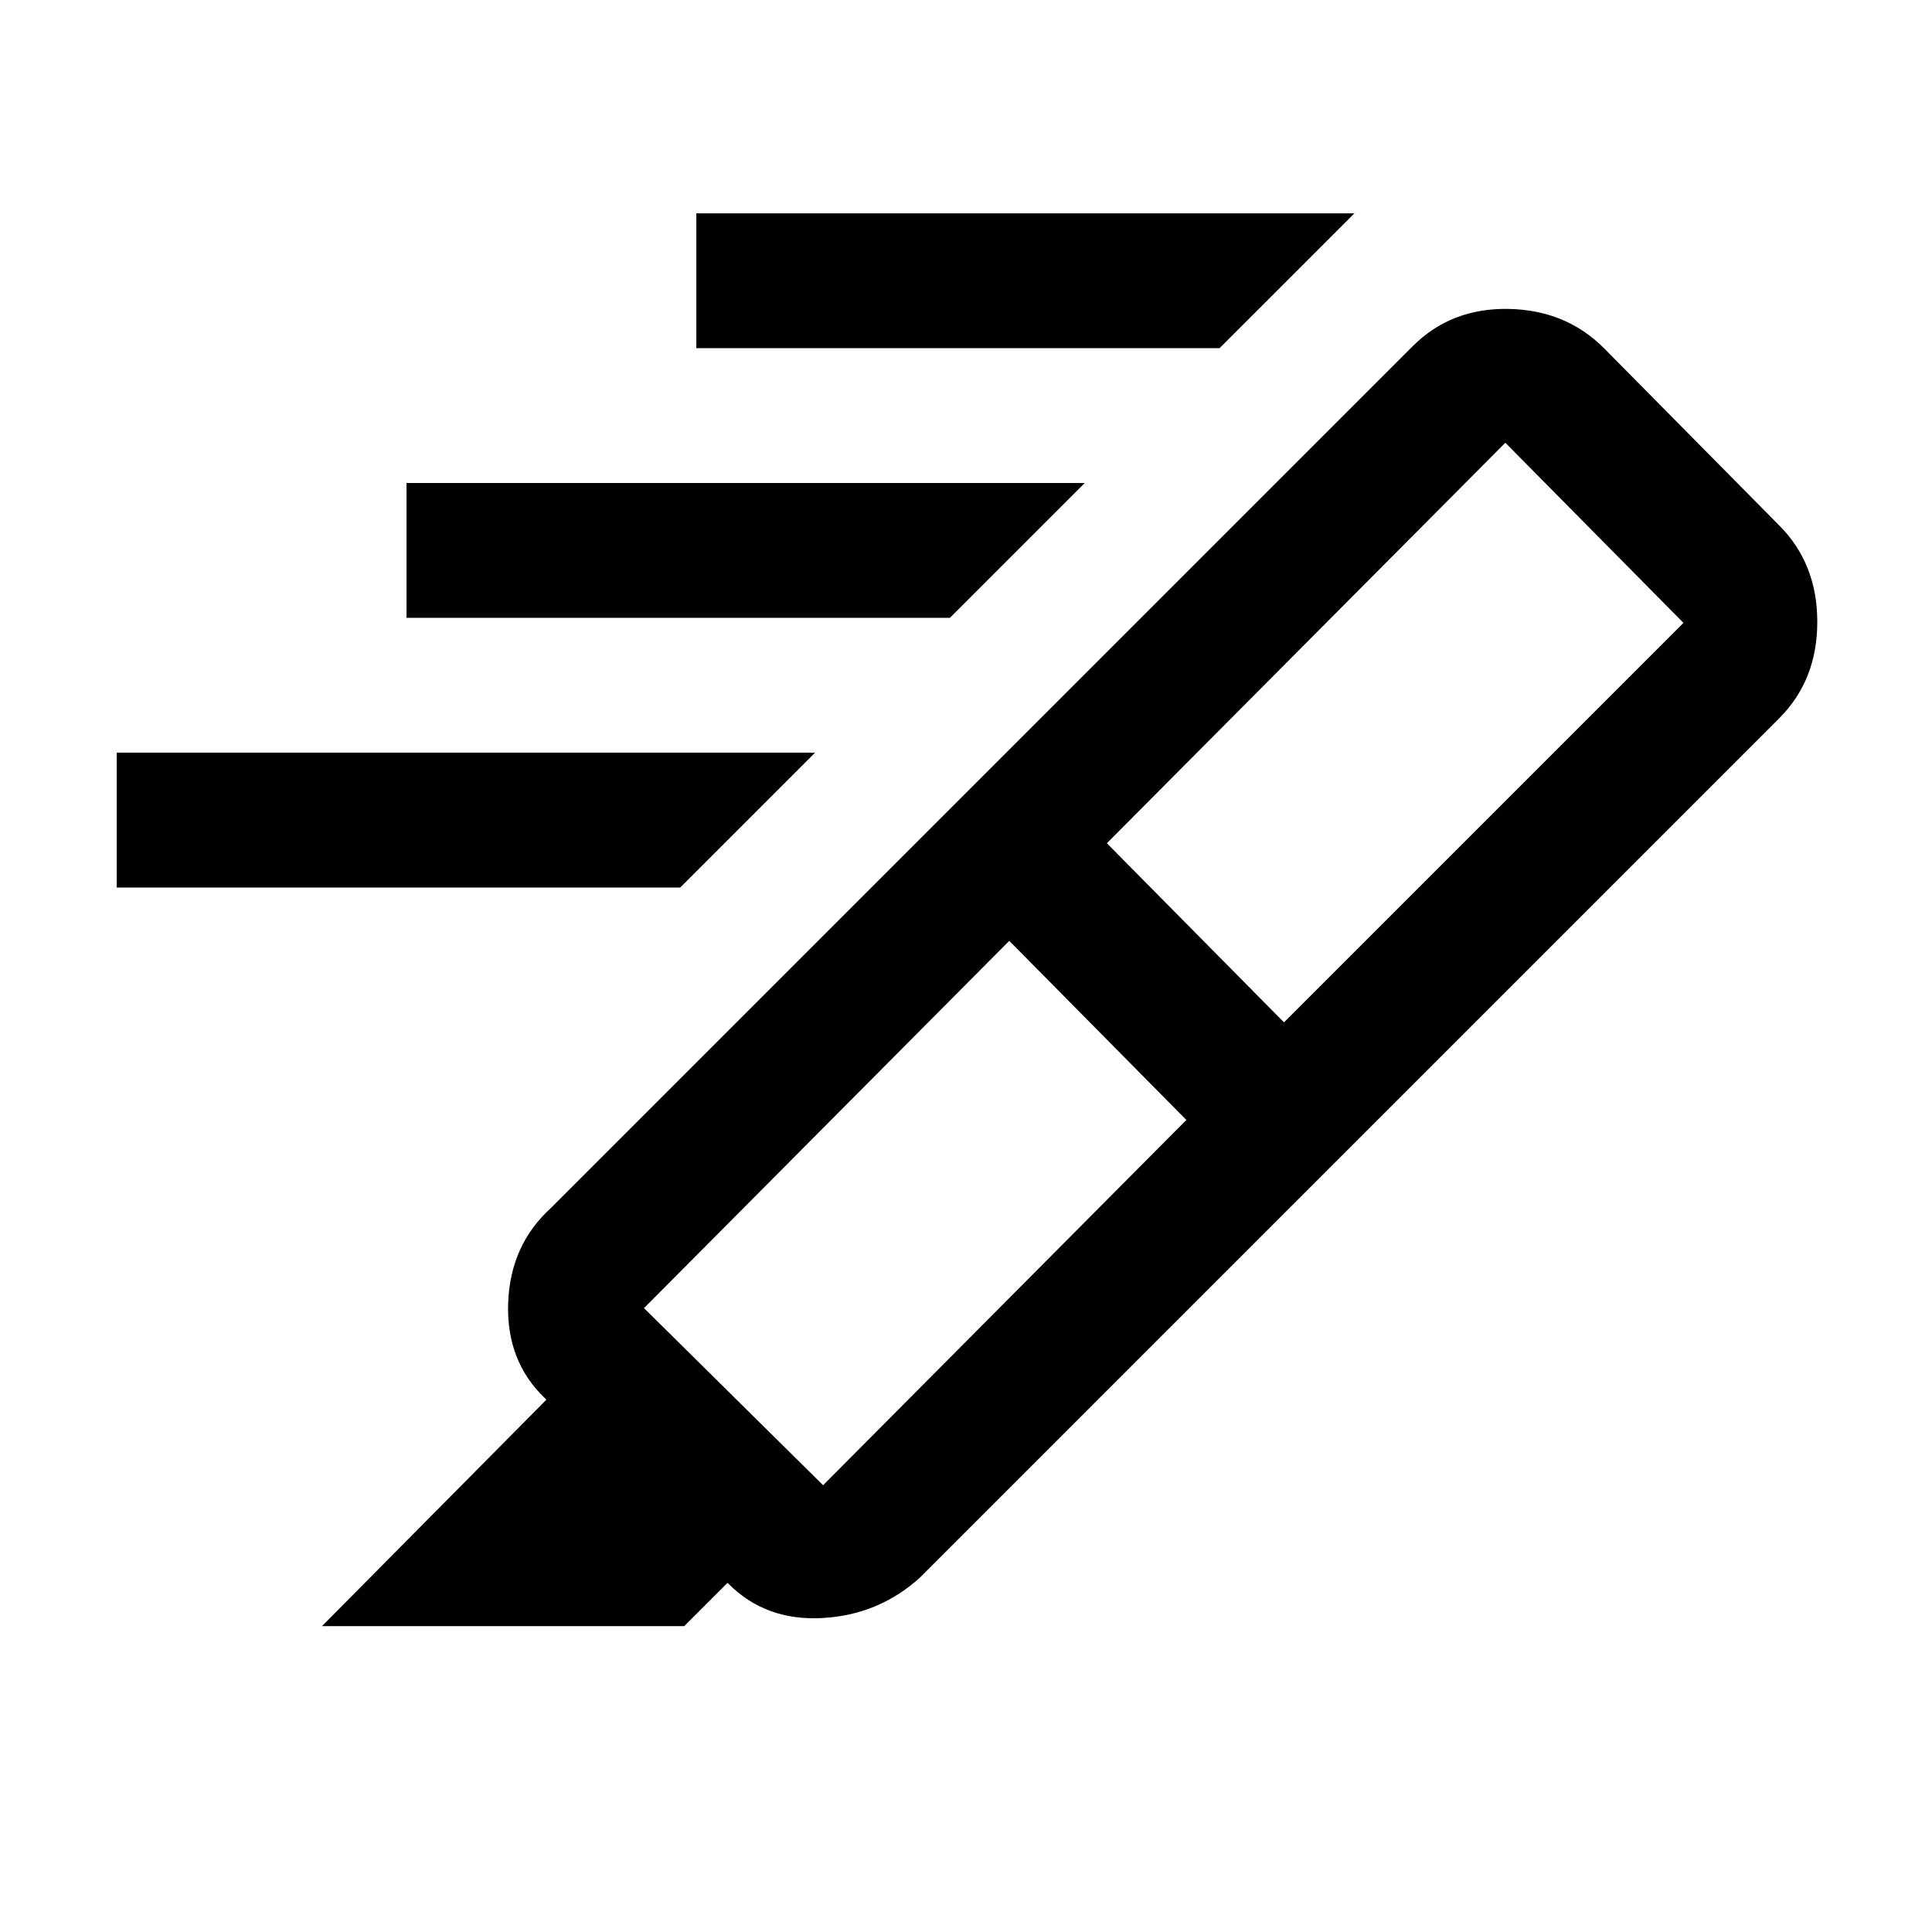 <svg xmlns="http://www.w3.org/2000/svg" height="20" viewBox="0 -960 960 960" width="20"><path d="M606-787H346v-67h327l-67 67ZM472-653H202v-67h337l-67 67ZM338-519H58v-67h347l-67 67Zm251.5 115.5-88-89L320-310l89 88 180.5-181.5ZM550-541l88 89 198.5-198.5L748-740 550-541Zm-72.5-22.5L661-380 457-176q-20.5 18.5-48.5 20T362-173l-.5-.5L340-152H160l111.5-112.5-.5-.5q-19.5-18.5-18.5-47.5T274-360l203.5-203.5Zm0 0L702-788q19-19 47.5-18.5T797-787l87 88q19 19 19 48t-19 48L661-380 477.5-563.5Z"/></svg>